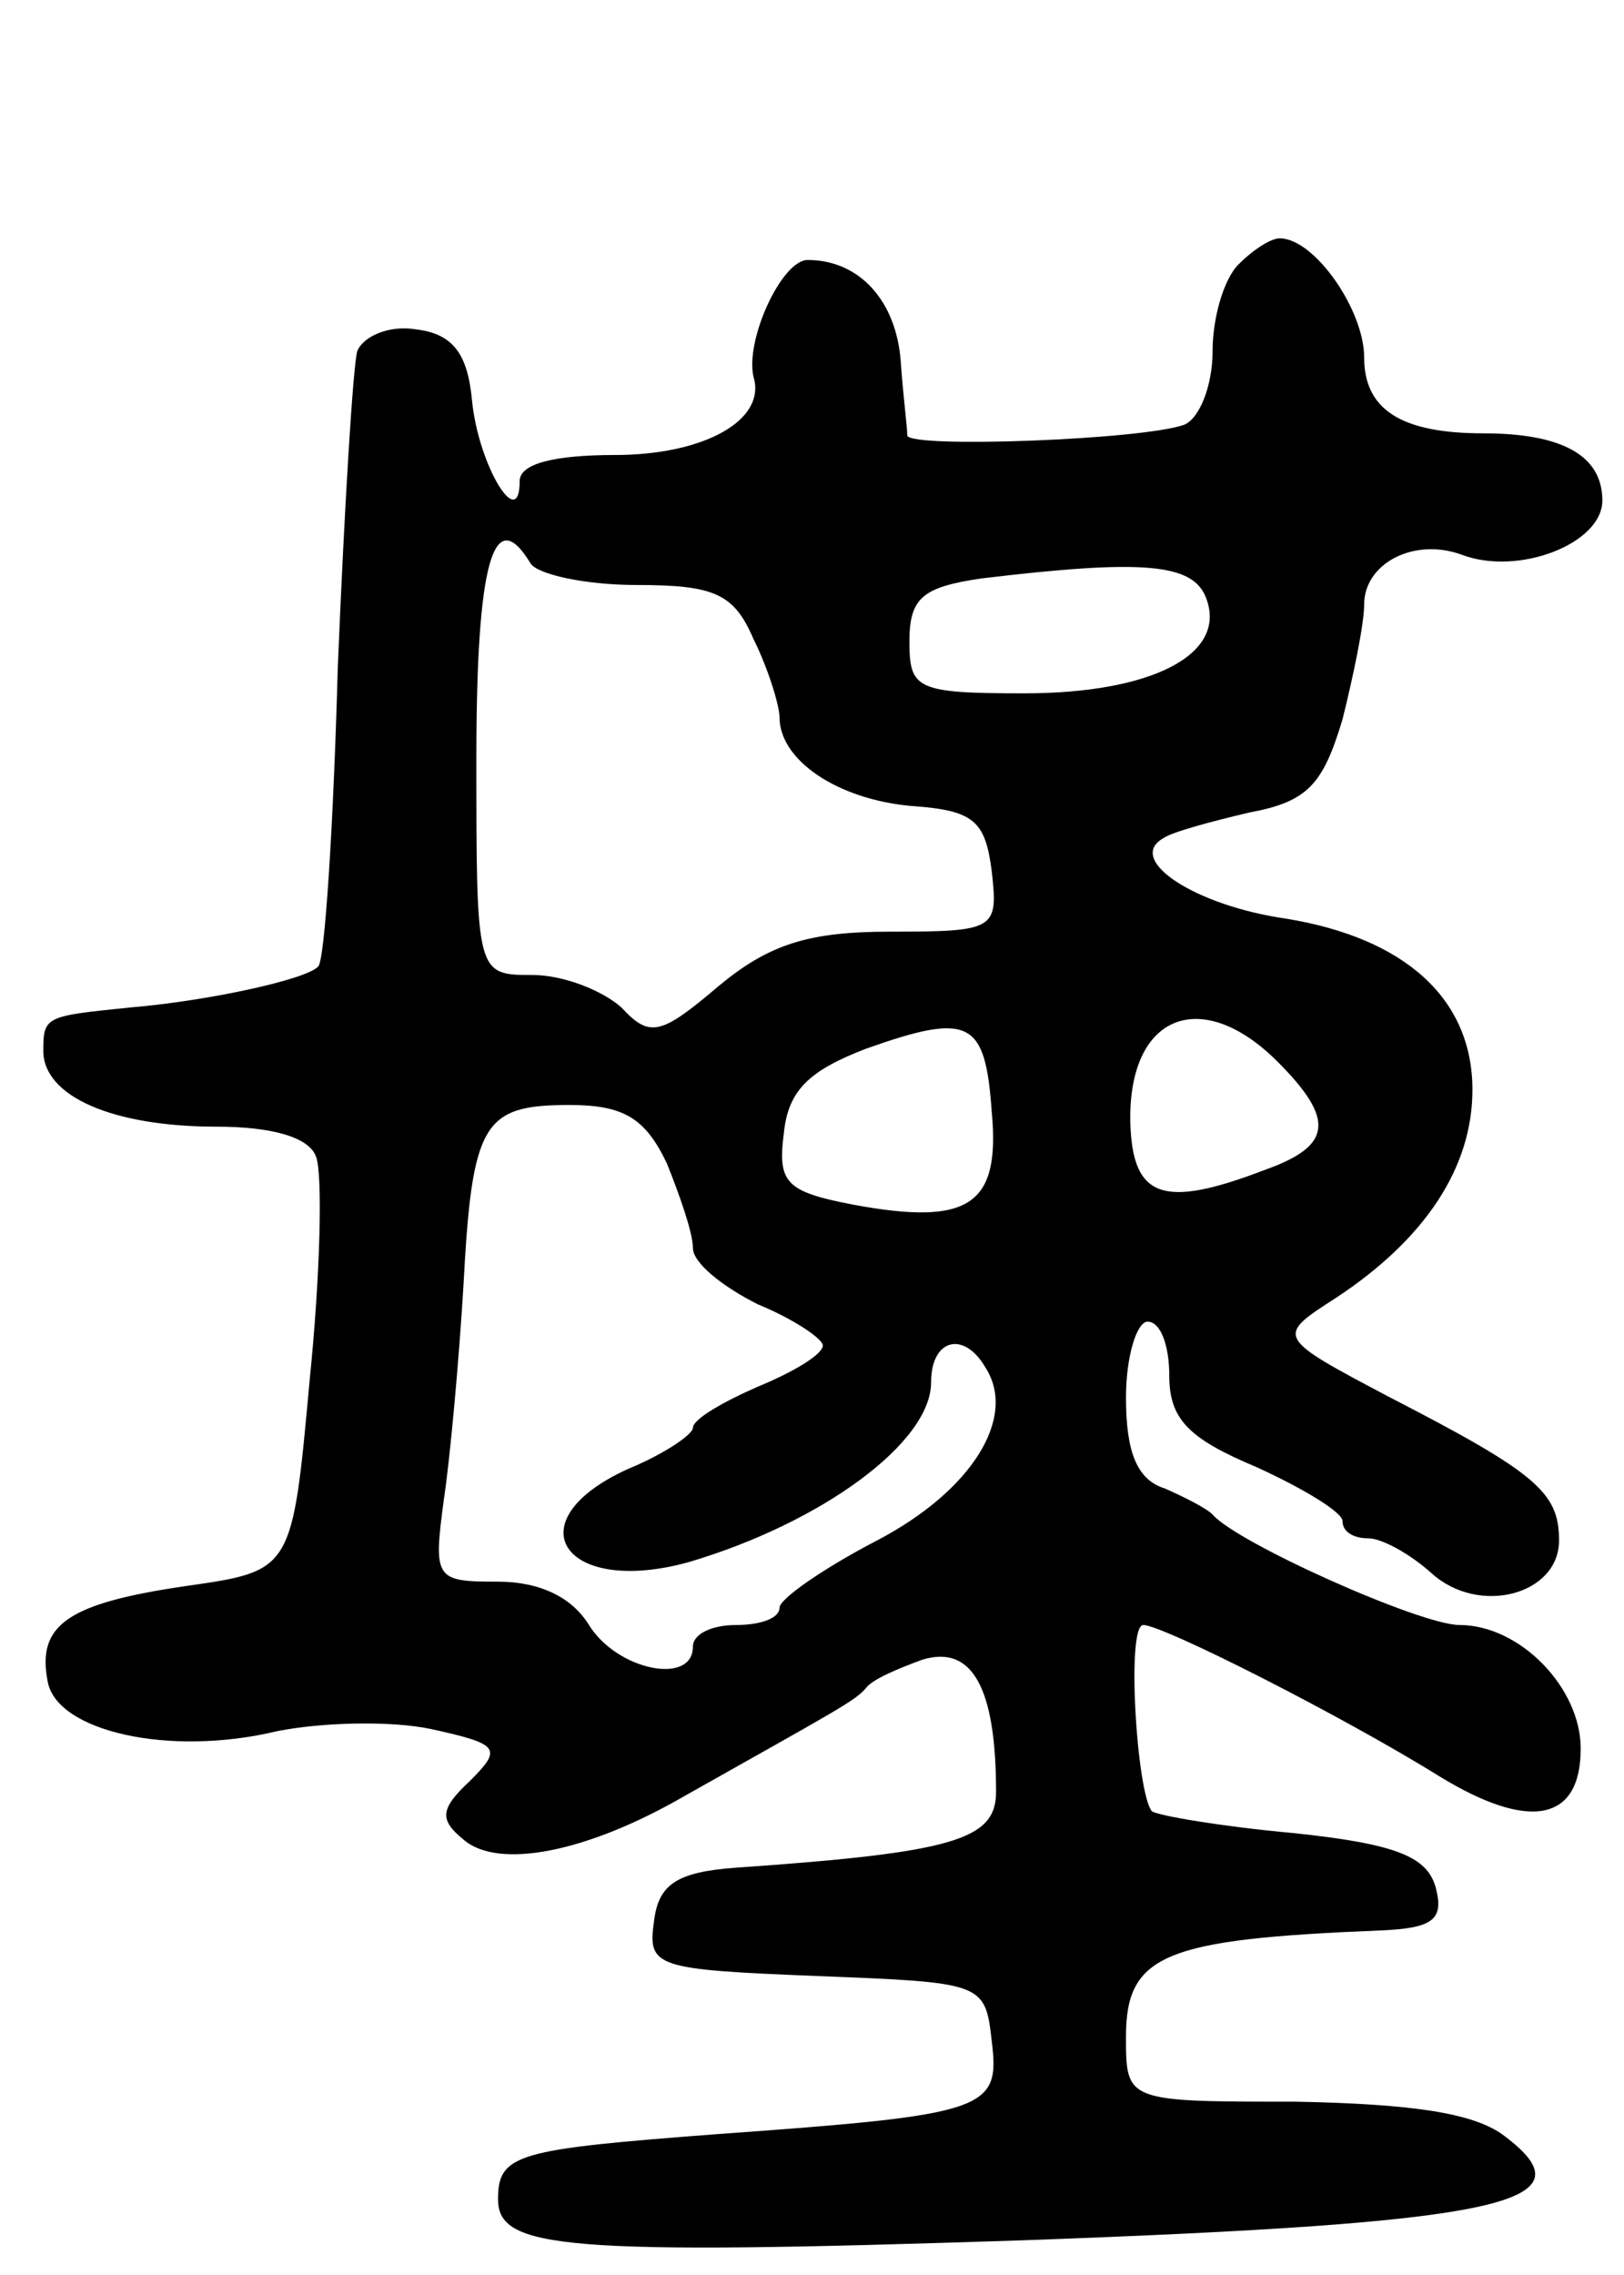 <svg version="1.0" xmlns="http://www.w3.org/2000/svg"
 width="75pt" height="105pt" viewBox="0 0 75 105"
 preserveAspectRatio="xMidYMid meet">
<g transform="translate(0,105) scale(0.1,-0.1)"
fill="#000000" stroke="none">
<path d="M572 928 c-7 -7 -12 -25 -12 -40 0 -16 -6 -31 -13 -34 -19 -7 -127
-11 -128 -5 0 4 -2 19 -3 34 -2 28 -19 47 -43 47 -12 0 -29 -37 -25 -54 6 -20
-23 -36 -64 -36 -28 0 -44 -4 -44 -12 0 -24 -19 7 -22 37 -2 22 -9 31 -26 33
-12 2 -24 -3 -27 -10 -2 -7 -6 -73 -9 -146 -2 -73 -6 -135 -9 -138 -5 -6 -51
-16 -87 -19 -39 -4 -40 -4 -40 -20 0 -21 32 -35 80 -35 26 0 43 -5 46 -14 3
-8 2 -54 -3 -103 -8 -88 -8 -88 -57 -95 -55 -8 -69 -18 -64 -44 4 -23 56 -35
106 -23 20 4 52 5 71 1 32 -7 33 -9 18 -24 -14 -13 -14 -18 -3 -27 16 -14 57
-6 102 20 71 40 79 44 84 50 3 4 15 9 26 13 23 7 34 -13 34 -61 0 -22 -19 -28
-120 -35 -28 -2 -36 -8 -38 -25 -3 -21 1 -22 75 -25 77 -3 78 -3 81 -30 4 -32
-2 -34 -127 -43 -92 -7 -101 -9 -101 -30 0 -23 30 -26 242 -19 222 8 264 17
223 48 -14 11 -44 15 -97 16 -78 0 -78 0 -78 30 0 38 18 45 117 49 25 1 30 5
26 20 -4 14 -18 20 -66 25 -33 3 -62 8 -65 10 -7 8 -12 86 -4 86 9 0 92 -42
137 -70 41 -25 65 -21 65 13 0 28 -28 57 -56 57 -18 0 -103 38 -114 51 -3 3
-13 8 -22 12 -13 4 -18 17 -18 42 0 19 5 35 10 35 6 0 10 -11 10 -25 0 -20 9
-29 40 -42 22 -10 40 -21 40 -25 0 -5 5 -8 12 -8 6 0 19 -7 29 -16 22 -20 59
-10 59 15 0 22 -10 31 -78 66 -53 28 -53 28 -25 46 41 27 63 60 63 96 0 42
-31 70 -86 79 -42 6 -74 27 -57 37 4 3 23 8 40 12 27 5 34 13 43 43 5 20 10
44 10 53 0 19 23 31 45 23 26 -10 65 5 65 25 0 21 -19 31 -55 31 -38 0 -55 11
-55 35 0 22 -23 55 -39 55 -4 0 -12 -5 -19 -12z m-327 -138 c3 -5 25 -10 49
-10 36 0 45 -4 54 -25 7 -14 12 -31 12 -36 0 -20 27 -38 61 -41 29 -2 34 -7
37 -30 3 -27 2 -28 -47 -28 -38 0 -56 -6 -79 -25 -27 -23 -32 -24 -45 -10 -9
8 -27 15 -41 15 -26 0 -26 0 -26 100 0 91 8 118 25 90z m312 -16 c10 -26 -25
-44 -84 -44 -50 0 -53 2 -53 24 0 20 6 25 33 29 75 9 98 7 104 -9z m-99 -237
c4 -43 -10 -53 -64 -43 -31 6 -35 10 -32 33 2 20 12 29 38 39 48 17 55 13 58
-29z m132 23 c27 -27 25 -39 -6 -50 -47 -18 -61 -13 -62 22 -1 50 33 63 68 28z
m-282 -47 c6 -15 12 -32 12 -39 0 -7 14 -18 30 -26 17 -7 30 -16 30 -19 0 -4
-13 -12 -30 -19 -16 -7 -30 -15 -30 -19 0 -3 -13 -12 -30 -19 -53 -24 -30 -59
28 -43 61 18 112 55 112 83 0 20 15 24 25 7 15 -23 -6 -57 -50 -80 -25 -13
-45 -27 -45 -31 0 -5 -9 -8 -20 -8 -11 0 -20 -4 -20 -10 0 -18 -35 -11 -48 10
-8 13 -23 20 -42 20 -29 0 -30 1 -25 38 3 20 7 65 9 98 4 76 9 84 49 84 25 0
35 -6 45 -27z"/>
</g>
</svg>
